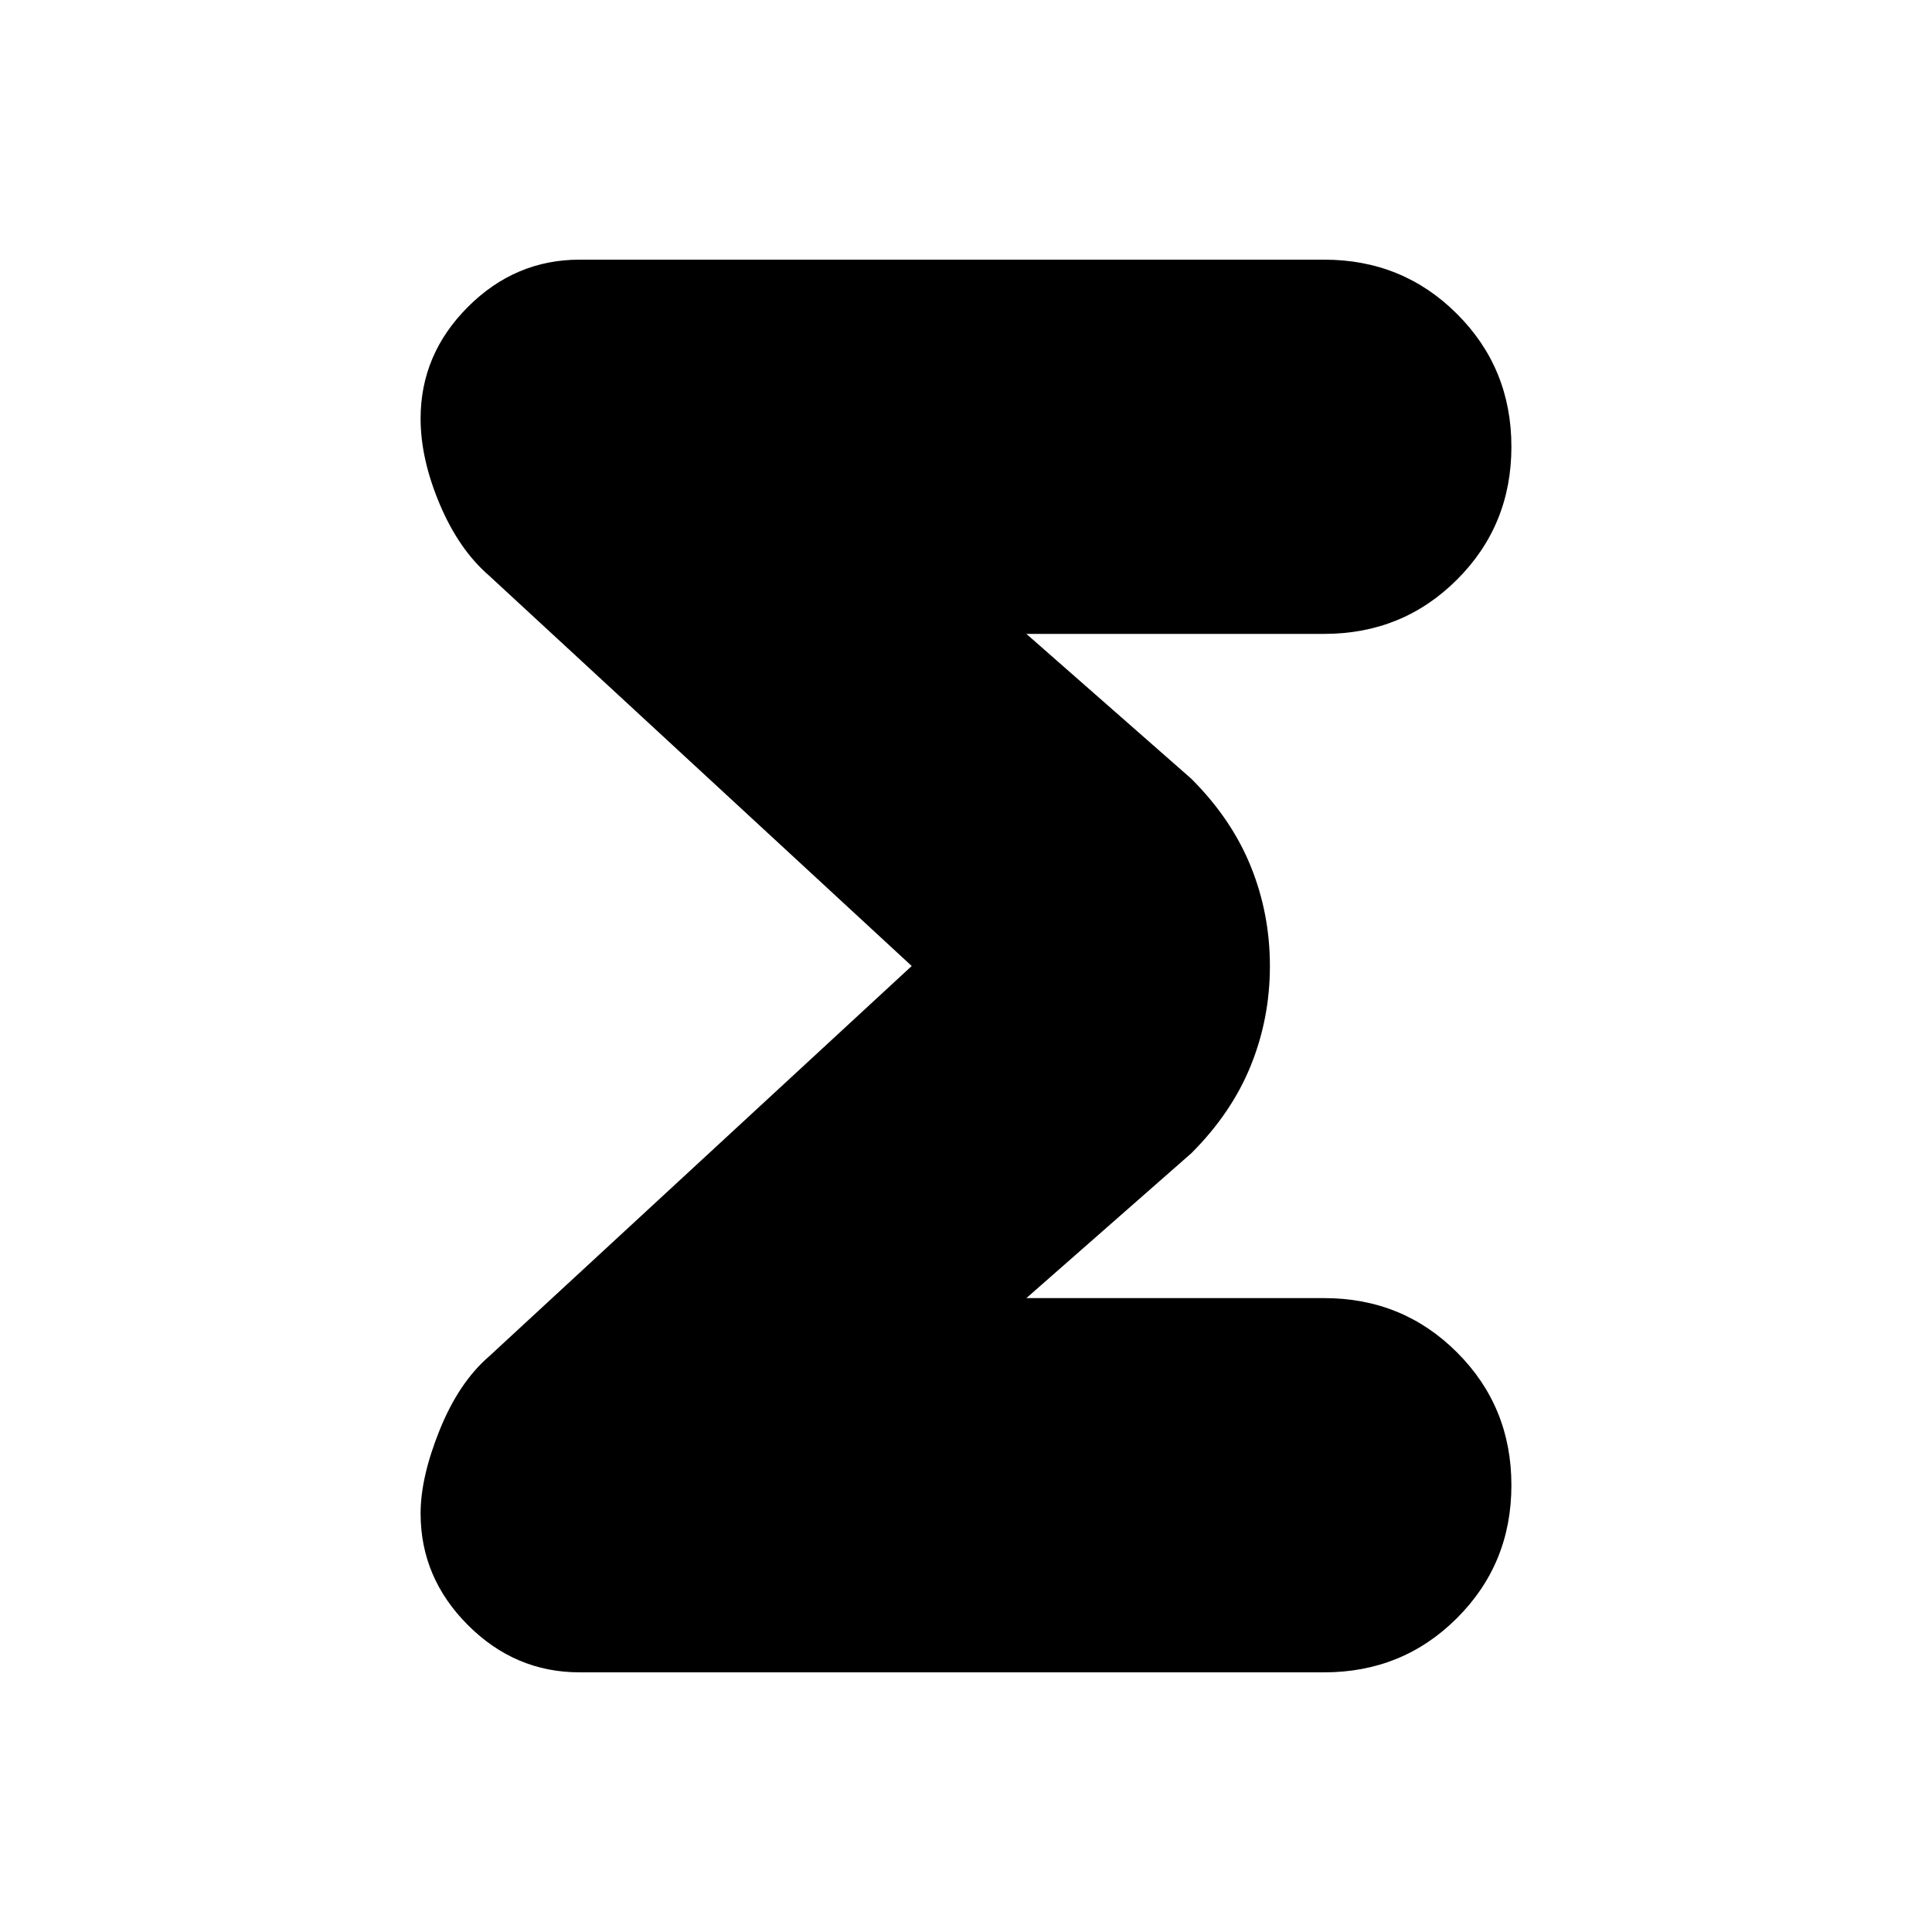 <svg xmlns="http://www.w3.org/2000/svg" height="20" width="20"><path d="M6 17.312Q5.333 17.312 4.844 16.823Q4.354 16.333 4.354 15.667Q4.354 15.292 4.552 14.802Q4.75 14.312 5.062 14.042L9.438 10L5.062 5.958Q4.75 5.688 4.552 5.219Q4.354 4.75 4.354 4.333Q4.354 3.667 4.844 3.177Q5.333 2.688 6 2.688H13.708Q14.521 2.688 15.083 3.25Q15.646 3.812 15.646 4.625Q15.646 5.438 15.083 6Q14.521 6.562 13.708 6.562H10.625L12.333 8.062Q12.75 8.479 12.948 8.969Q13.146 9.458 13.146 10Q13.146 10.542 12.948 11.031Q12.75 11.521 12.333 11.938L10.625 13.438H13.708Q14.521 13.438 15.083 14Q15.646 14.562 15.646 15.375Q15.646 16.188 15.083 16.75Q14.521 17.312 13.708 17.312Z"/></svg>